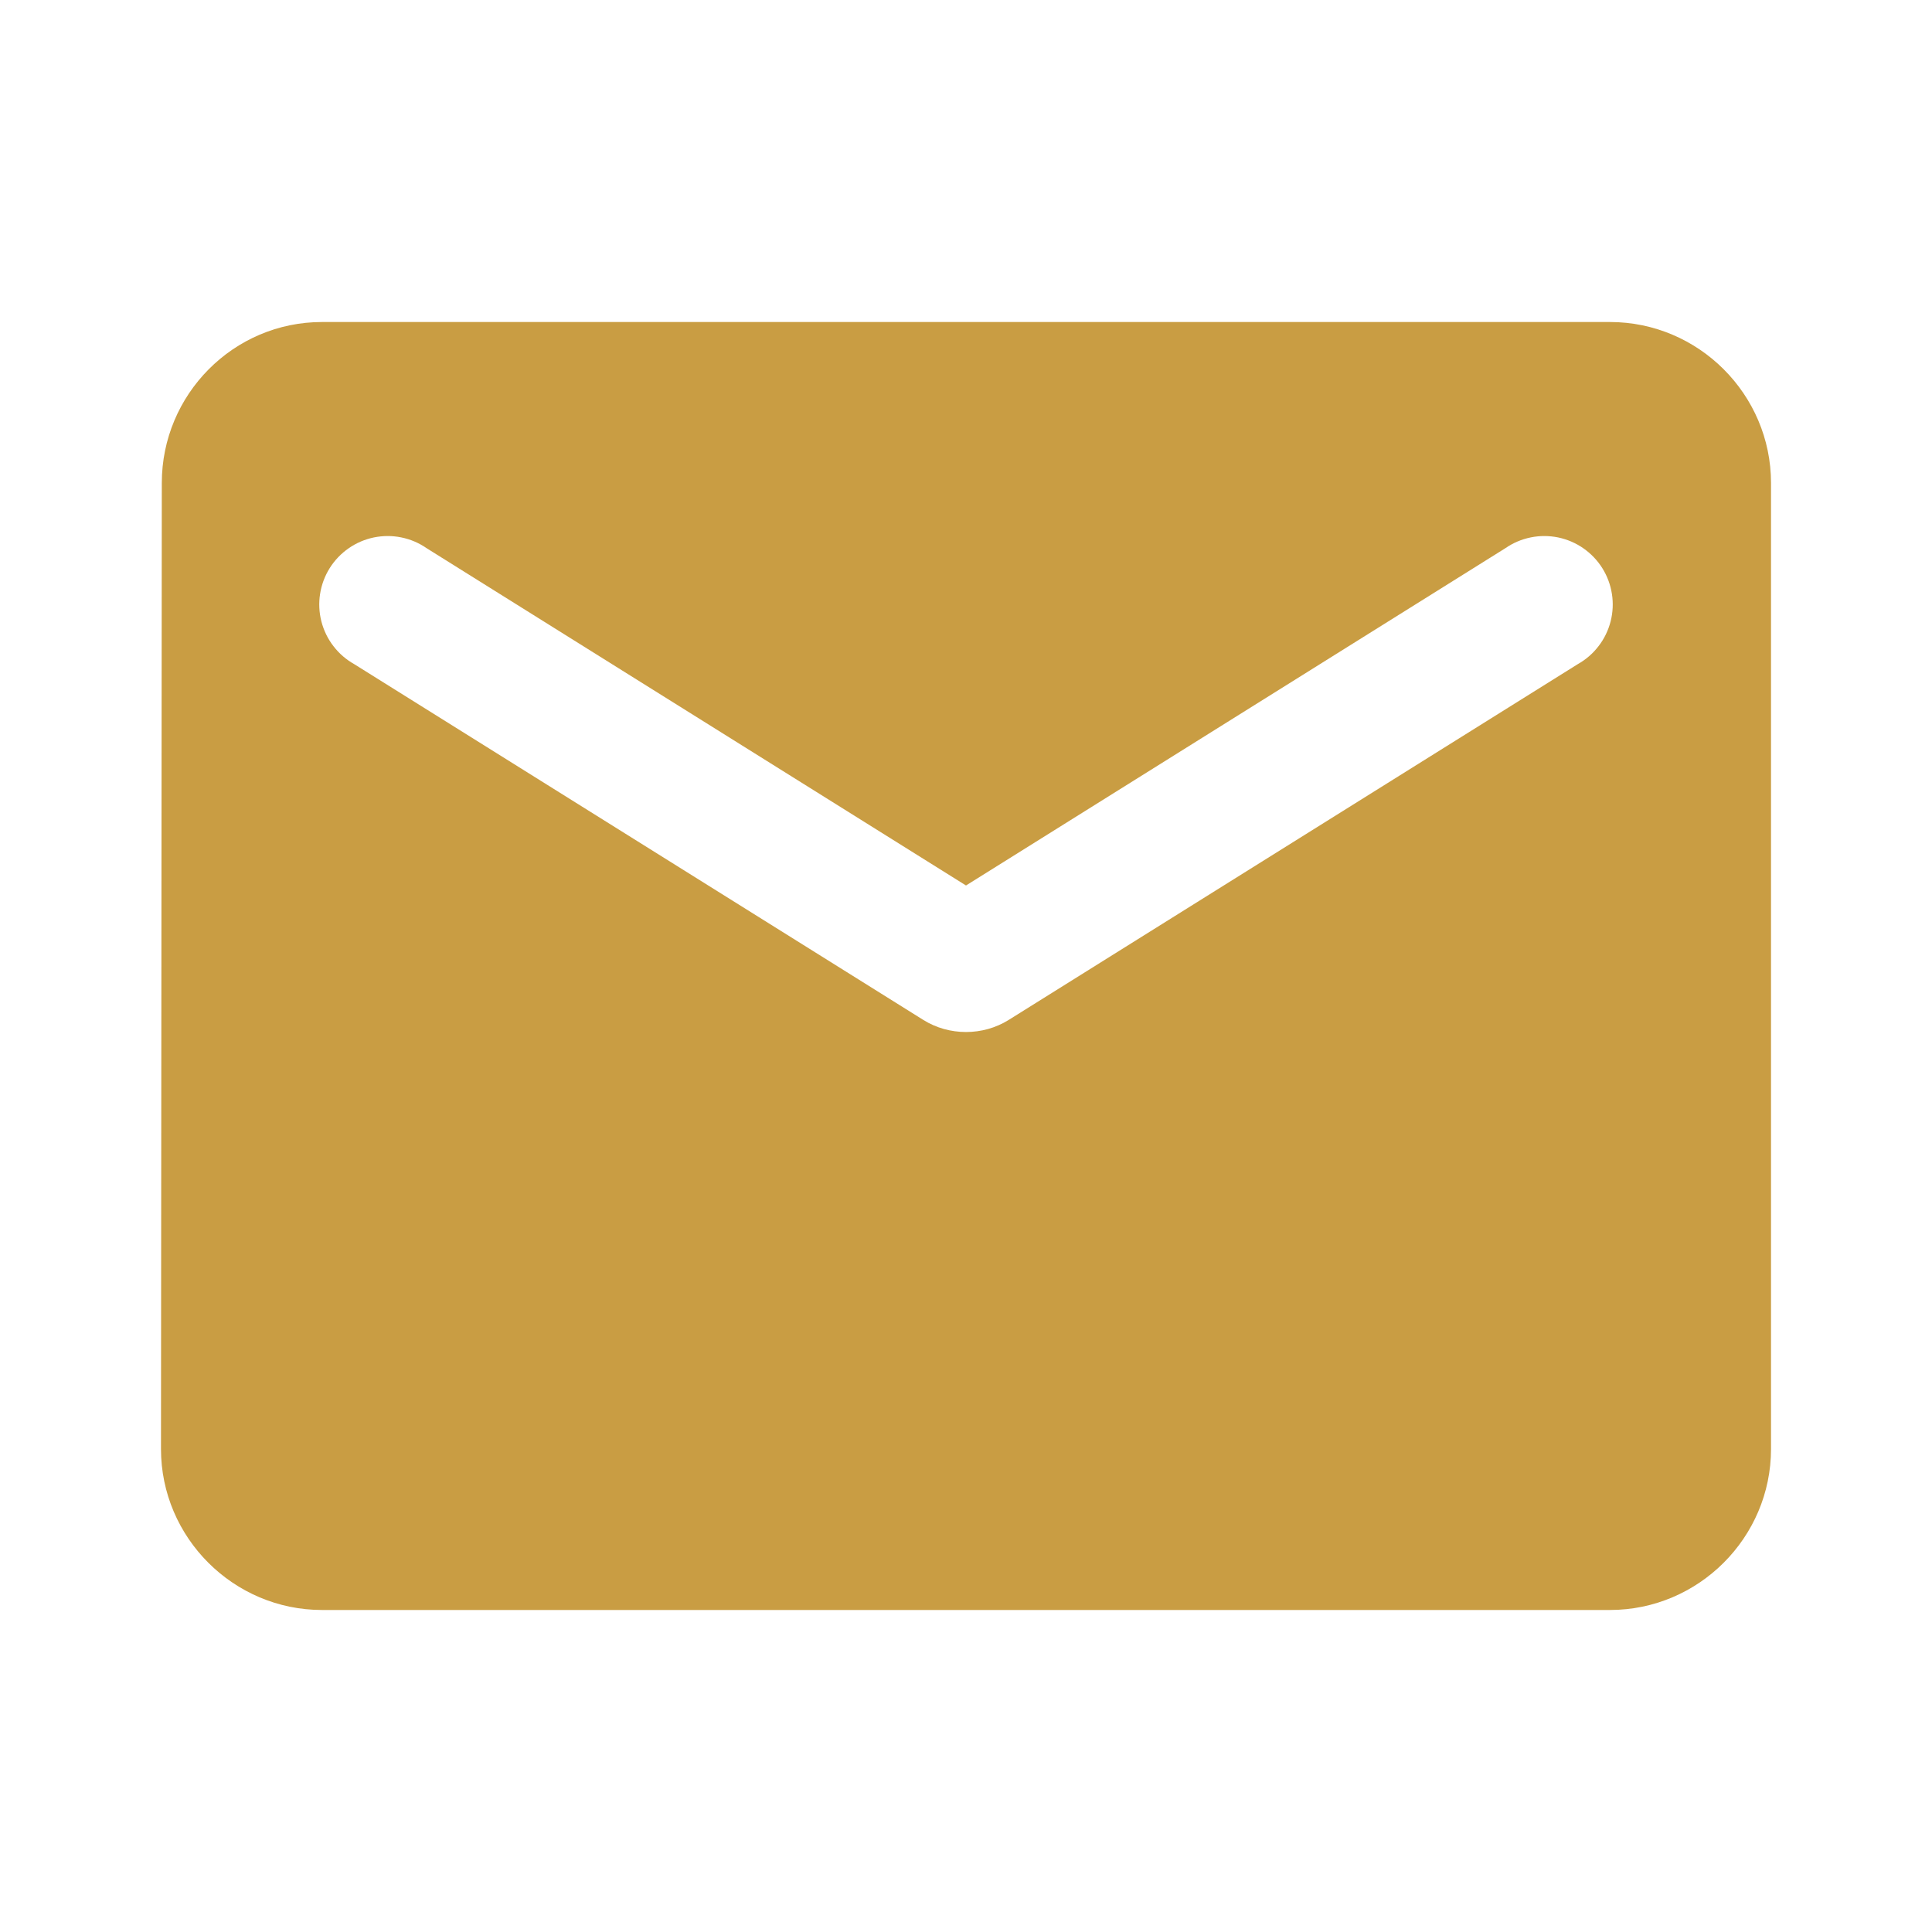 <svg width="40" height="40" viewBox="0 0 40 40" fill="none" xmlns="http://www.w3.org/2000/svg">
<g id="ic:round-email">
<path id="Vector" d="M33.333 6.667H6.667C4.833 6.667 3.35 8.167 3.35 10L3.333 30C3.333 31.833 4.833 33.333 6.667 33.333H33.333C35.167 33.333 36.667 31.833 36.667 30V10C36.667 8.167 35.167 6.667 33.333 6.667ZM32.667 13.75L20.883 21.117C20.35 21.45 19.65 21.45 19.117 21.117L7.333 13.75C7.166 13.656 7.02 13.53 6.903 13.377C6.786 13.226 6.702 13.051 6.654 12.866C6.607 12.68 6.597 12.487 6.627 12.297C6.656 12.108 6.724 11.926 6.825 11.764C6.927 11.601 7.061 11.461 7.218 11.352C7.375 11.242 7.553 11.166 7.741 11.127C7.929 11.089 8.122 11.088 8.31 11.127C8.498 11.165 8.676 11.241 8.833 11.35L20 18.333L31.167 11.35C31.324 11.241 31.502 11.165 31.69 11.127C31.878 11.088 32.071 11.089 32.259 11.127C32.447 11.166 32.625 11.242 32.782 11.352C32.939 11.461 33.073 11.601 33.175 11.764C33.276 11.926 33.344 12.108 33.373 12.297C33.403 12.487 33.393 12.68 33.346 12.866C33.298 13.051 33.214 13.226 33.097 13.377C32.98 13.53 32.834 13.656 32.667 13.75Z" fill="#C99D43"/>
</g>
</svg>

